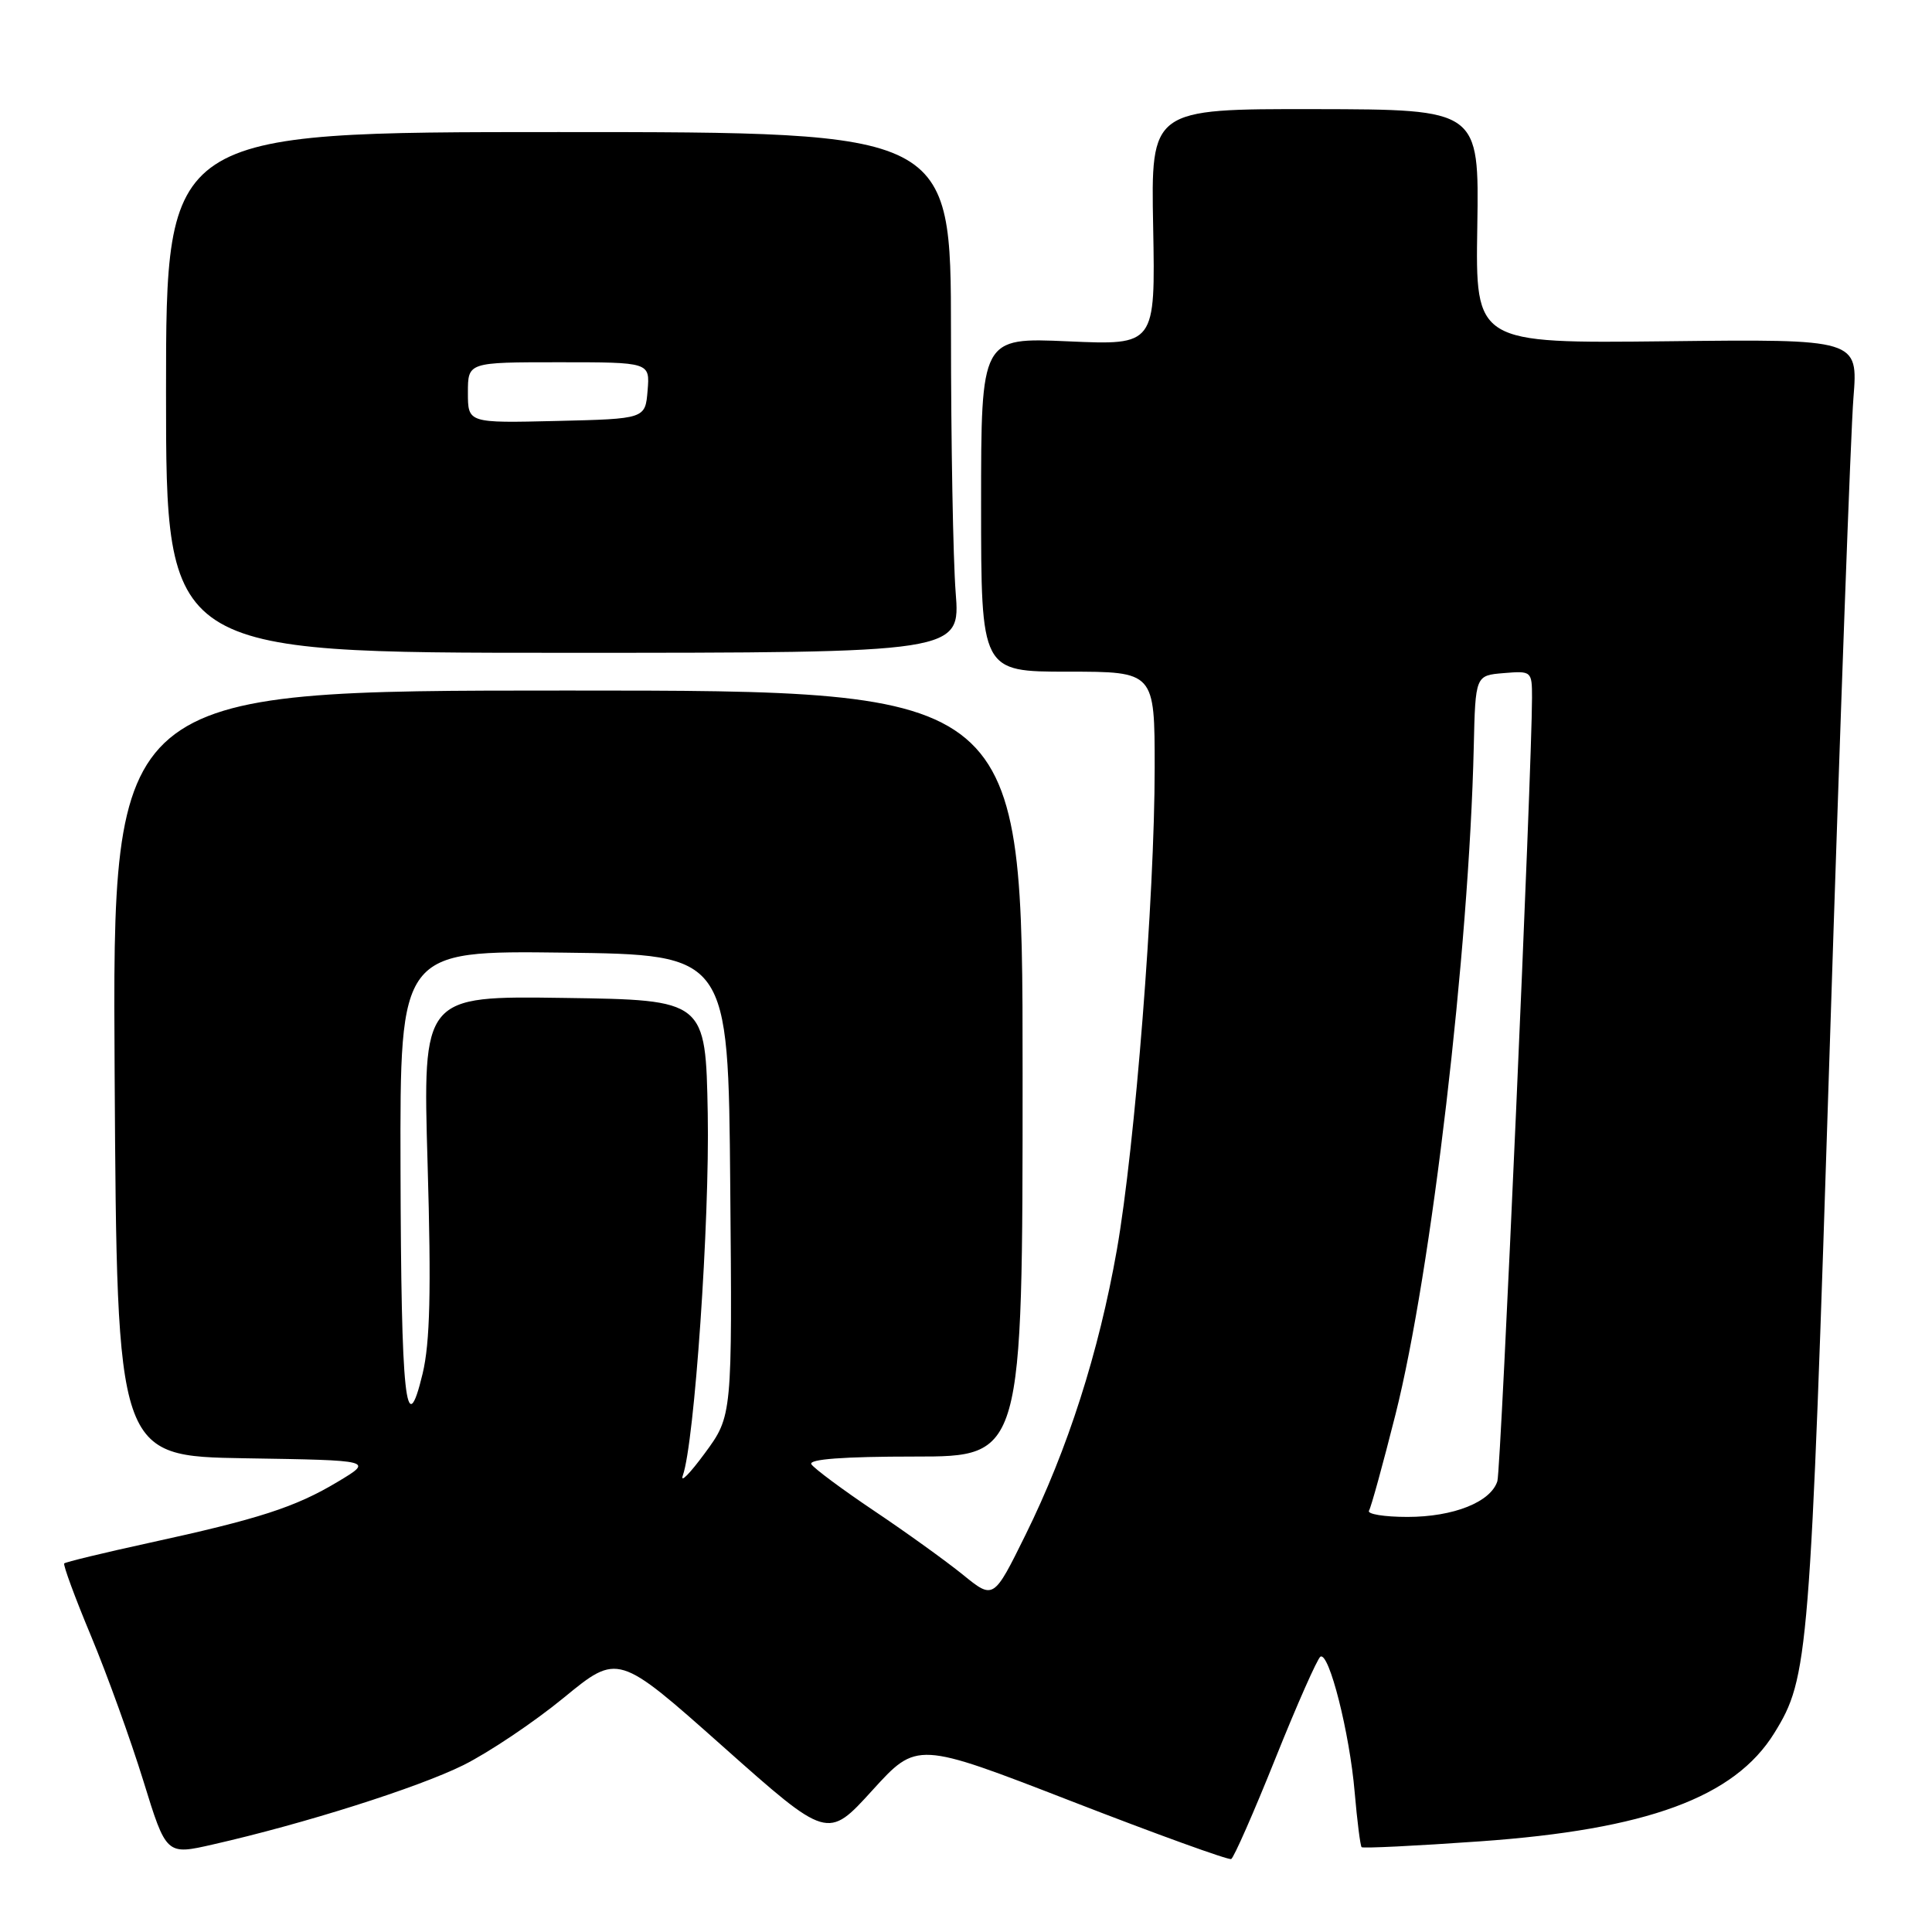 <?xml version="1.0" encoding="UTF-8" standalone="no"?>
<!DOCTYPE svg PUBLIC "-//W3C//DTD SVG 1.1//EN" "http://www.w3.org/Graphics/SVG/1.1/DTD/svg11.dtd" >
<svg xmlns="http://www.w3.org/2000/svg" xmlns:xlink="http://www.w3.org/1999/xlink" version="1.1" viewBox="0 0 256 256">
 <g >
 <path fill="currentColor"
d=" M 169.00 233.00 C 171.87 225.84 174.56 219.77 174.96 219.52 C 176.10 218.82 178.84 229.66 179.50 237.47 C 179.83 241.30 180.25 244.58 180.42 244.76 C 180.60 244.93 187.64 244.59 196.08 243.99 C 218.23 242.43 229.84 238.16 235.11 229.63 C 239.65 222.29 239.85 219.80 242.46 138.50 C 243.83 95.60 245.24 57.00 245.59 52.72 C 246.21 44.93 246.21 44.93 220.86 45.22 C 195.50 45.50 195.50 45.50 195.75 30.00 C 195.99 14.50 195.99 14.50 174.25 14.46 C 152.50 14.43 152.50 14.43 152.80 30.08 C 153.09 45.74 153.09 45.74 141.55 45.23 C 130.00 44.72 130.00 44.72 130.00 66.86 C 130.00 89.00 130.00 89.00 141.50 89.00 C 153.00 89.00 153.00 89.00 153.00 101.75 C 153.00 118.83 150.40 151.89 147.99 165.61 C 145.59 179.22 141.49 192.02 135.89 203.37 C 131.65 211.96 131.65 211.96 127.58 208.65 C 125.33 206.83 120.04 203.02 115.82 200.19 C 111.59 197.35 107.86 194.57 107.51 194.02 C 107.10 193.35 111.76 193.00 121.19 193.00 C 135.50 193.00 135.50 193.00 135.50 142.25 C 135.50 91.50 135.50 91.50 75.19 91.50 C 14.88 91.50 14.88 91.50 15.19 142.23 C 15.50 192.95 15.50 192.95 32.50 193.23 C 49.50 193.50 49.50 193.50 44.74 196.35 C 39.14 199.71 34.32 201.27 19.67 204.46 C 13.71 205.76 8.69 206.98 8.51 207.16 C 8.34 207.35 9.93 211.68 12.07 216.80 C 14.20 221.91 17.31 230.53 18.99 235.96 C 22.03 245.82 22.03 245.82 28.26 244.39 C 40.32 241.65 55.36 236.88 61.40 233.89 C 64.75 232.22 70.74 228.21 74.70 224.96 C 81.89 219.06 81.89 219.06 95.78 231.41 C 109.66 243.75 109.66 243.75 115.58 237.24 C 121.50 230.73 121.50 230.73 142.00 238.68 C 153.28 243.06 162.79 246.50 163.14 246.33 C 163.49 246.16 166.13 240.16 169.00 233.00 Z  M 126.63 78.50 C 126.29 74.10 126.01 58.58 126.01 44.00 C 126.00 17.50 126.00 17.50 74.00 17.50 C 22.00 17.50 22.00 17.50 22.00 52.00 C 22.00 86.50 22.00 86.50 74.63 86.50 C 127.26 86.50 127.26 86.50 126.63 78.50 Z  M 181.40 200.17 C 181.68 199.71 183.26 193.97 184.91 187.42 C 189.66 168.57 194.65 126.00 195.28 99.00 C 195.50 89.50 195.50 89.50 199.25 89.19 C 202.94 88.88 203.00 88.94 203.00 92.44 C 203.00 101.78 198.89 194.72 198.41 196.26 C 197.54 199.03 192.60 201.00 186.49 201.00 C 183.41 201.00 181.11 200.62 181.40 200.17 Z  M 90.48 195.50 C 92.02 191.17 94.04 161.86 93.78 147.59 C 93.50 132.50 93.50 132.50 74.75 132.23 C 56.01 131.96 56.01 131.96 56.66 154.26 C 57.15 171.08 56.98 177.90 56.00 182.01 C 53.77 191.29 53.15 185.47 53.07 154.73 C 53.00 125.96 53.00 125.96 74.75 126.23 C 96.50 126.50 96.50 126.50 96.76 157.05 C 97.03 187.61 97.03 187.61 93.40 192.55 C 91.40 195.27 90.09 196.60 90.48 195.50 Z  M 62.00 52.03 C 62.00 48.00 62.00 48.00 74.06 48.00 C 86.12 48.00 86.12 48.00 85.81 51.75 C 85.50 55.50 85.50 55.50 73.75 55.78 C 62.00 56.06 62.00 56.06 62.00 52.03 Z "/>
</g>
</svg>